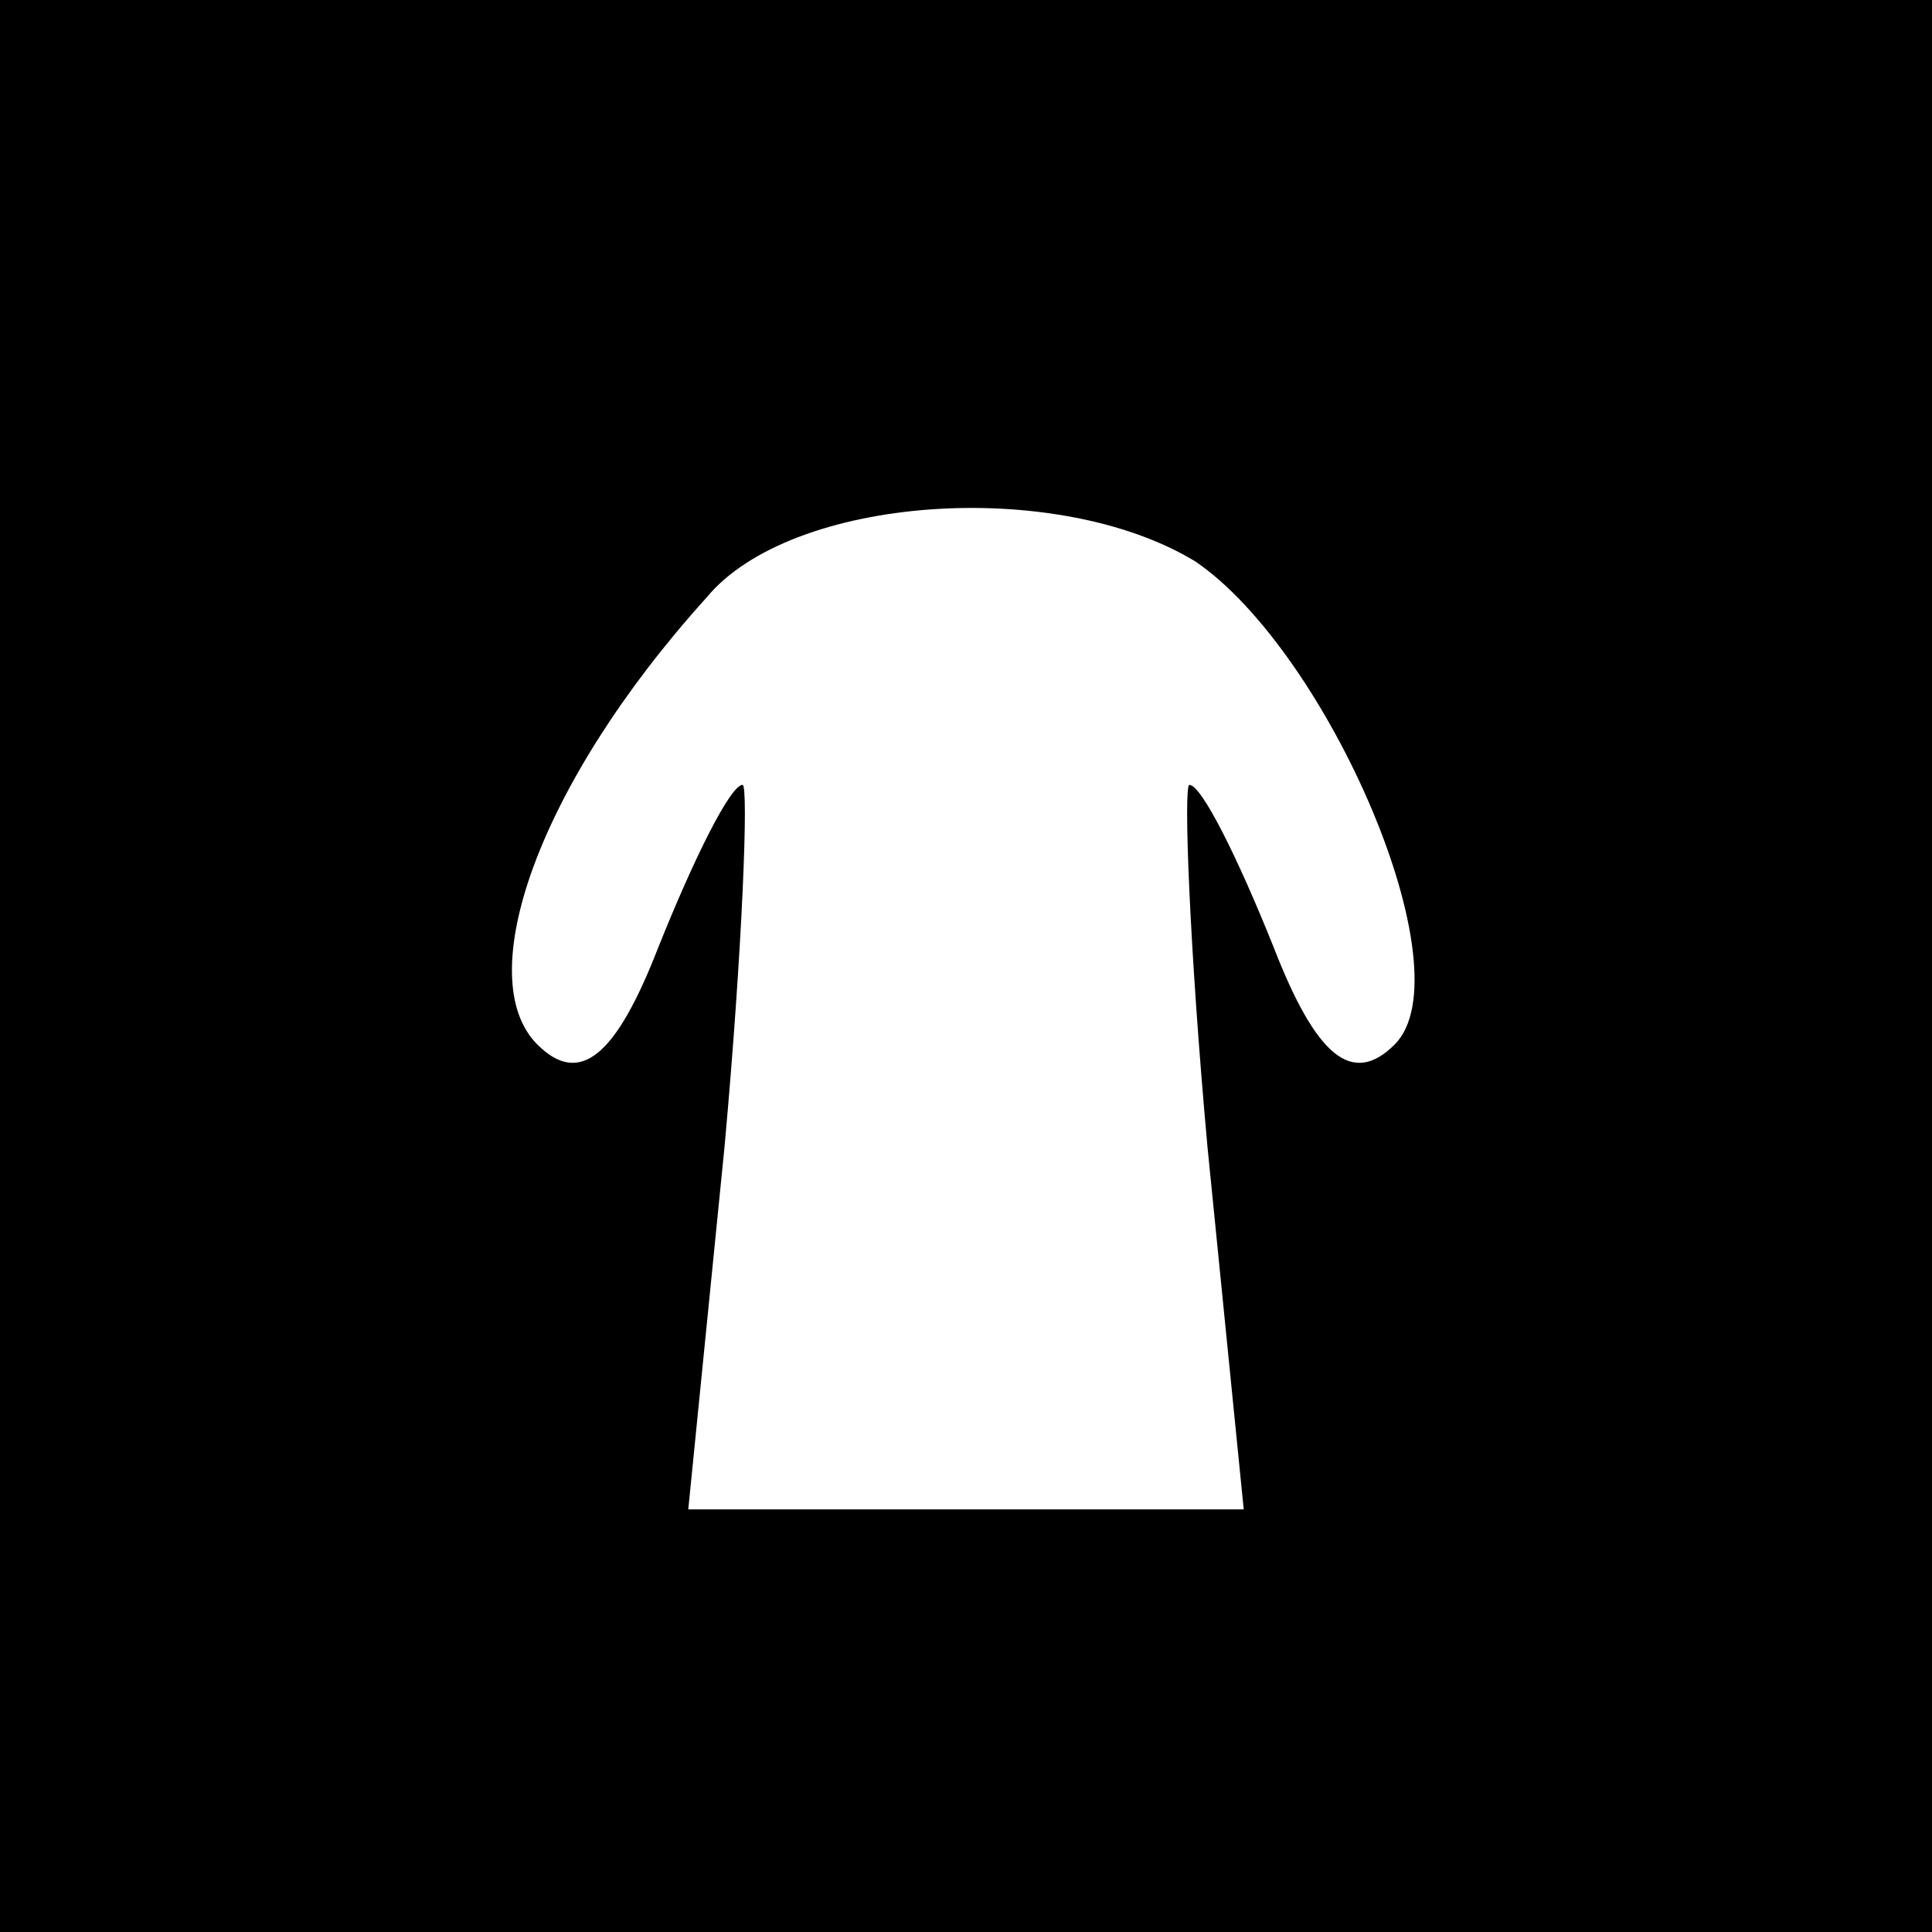 <?xml version="1.0" standalone="no"?>
<!DOCTYPE svg PUBLIC "-//W3C//DTD SVG 20010904//EN"
 "http://www.w3.org/TR/2001/REC-SVG-20010904/DTD/svg10.dtd">
<svg version="1.0" xmlns="http://www.w3.org/2000/svg"
 width="32pt" height="32pt" viewBox="0 0 32 32"
 preserveAspectRatio="xMidYMid meet">
<rect x="0" y="0" width="32" height="32" fill="#808080" stroke="none"/>
<g transform="translate(0,32) scale(0.1,-0.1)"
fill="#000000" stroke="none">
<path fill="#000000" stroke="none" d="M0 160 l0 -160 160 0 160 0 0 160 0
160 -160 0 -160 0 0 -160z"/>
<path fill="#ffffff" stroke="none" d="M198 227 c22 -15 45 -68 33 -80 -7 -7
-13 -2 -20 16 -6 15 -12 27 -14 27 -1 0 0 -27 3 -60 l6 -60 -46 0 -46 0 6 60
c3 33 4 60 3 60 -2 0 -8 -12 -14 -27 -7 -18 -13 -23 -20 -16 -11 11 0 43 28
74 14 17 58 20 81 6z"/>
</g>
</svg>
